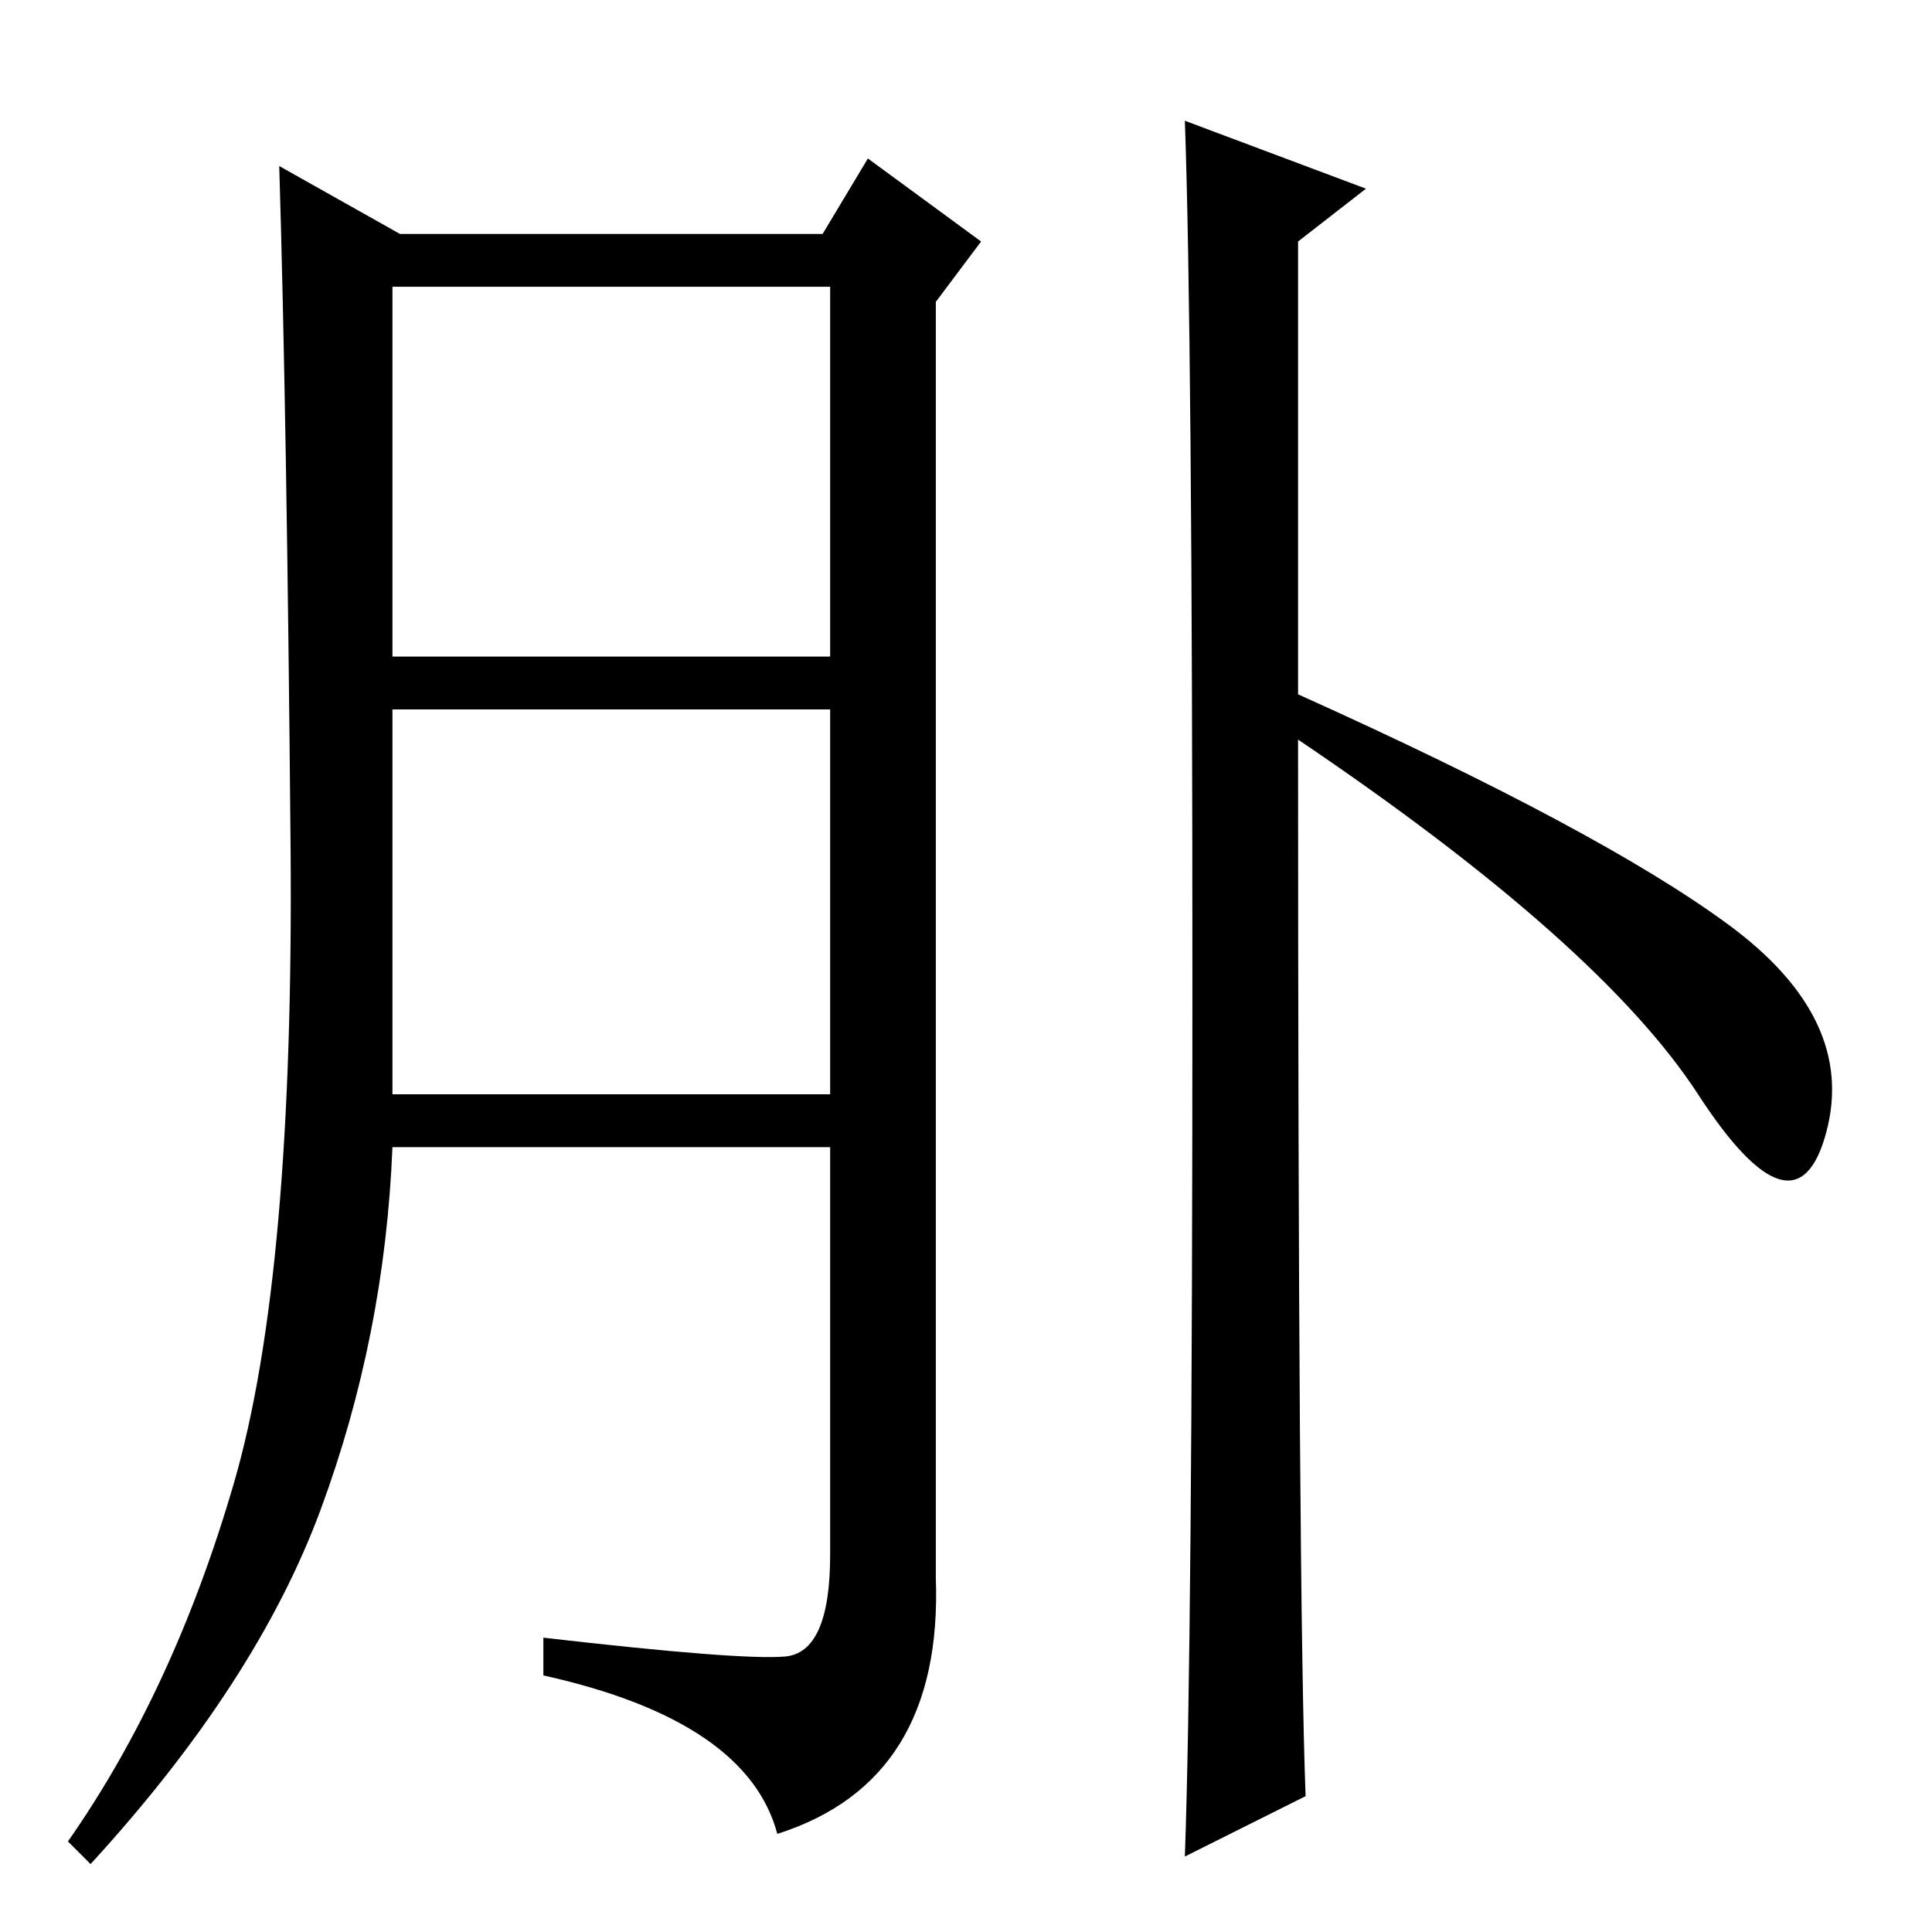<?xml version="1.0" standalone="no"?>
<!DOCTYPE svg PUBLIC "-//W3C//DTD SVG 1.1//EN" "http://www.w3.org/Graphics/SVG/1.1/DTD/svg11.dtd" >
<svg xmlns="http://www.w3.org/2000/svg" xmlns:xlink="http://www.w3.org/1999/xlink" version="1.1" viewBox="0 -36 256 256">
  <g transform="matrix(1 0 0 -1 0 220)">
   <path fill="currentColor"
d="M52 169h58v49h-58v-49zM52 111h58v51h-58v-51zM37 234l16 -9h56l6 10l15 -11l-6 -8v-169q1 -27 -21 -34q-4 15 -31 21v5q26 -3 32 -2.5t6 13.5v54h-58q-1 -25 -9.5 -48t-30.5 -47l-3 3q14 20 22 47.5t7.5 84.5t-1.5 90zM158 125q0 87 -1 115l24 -9l-9 -7v-60
q40 -18 57 -30.5t13 -27.5t-17 5t-53 47q0 -114 1 -140l-16 -8q1 28 1 115z" />
  </g>

</svg>
